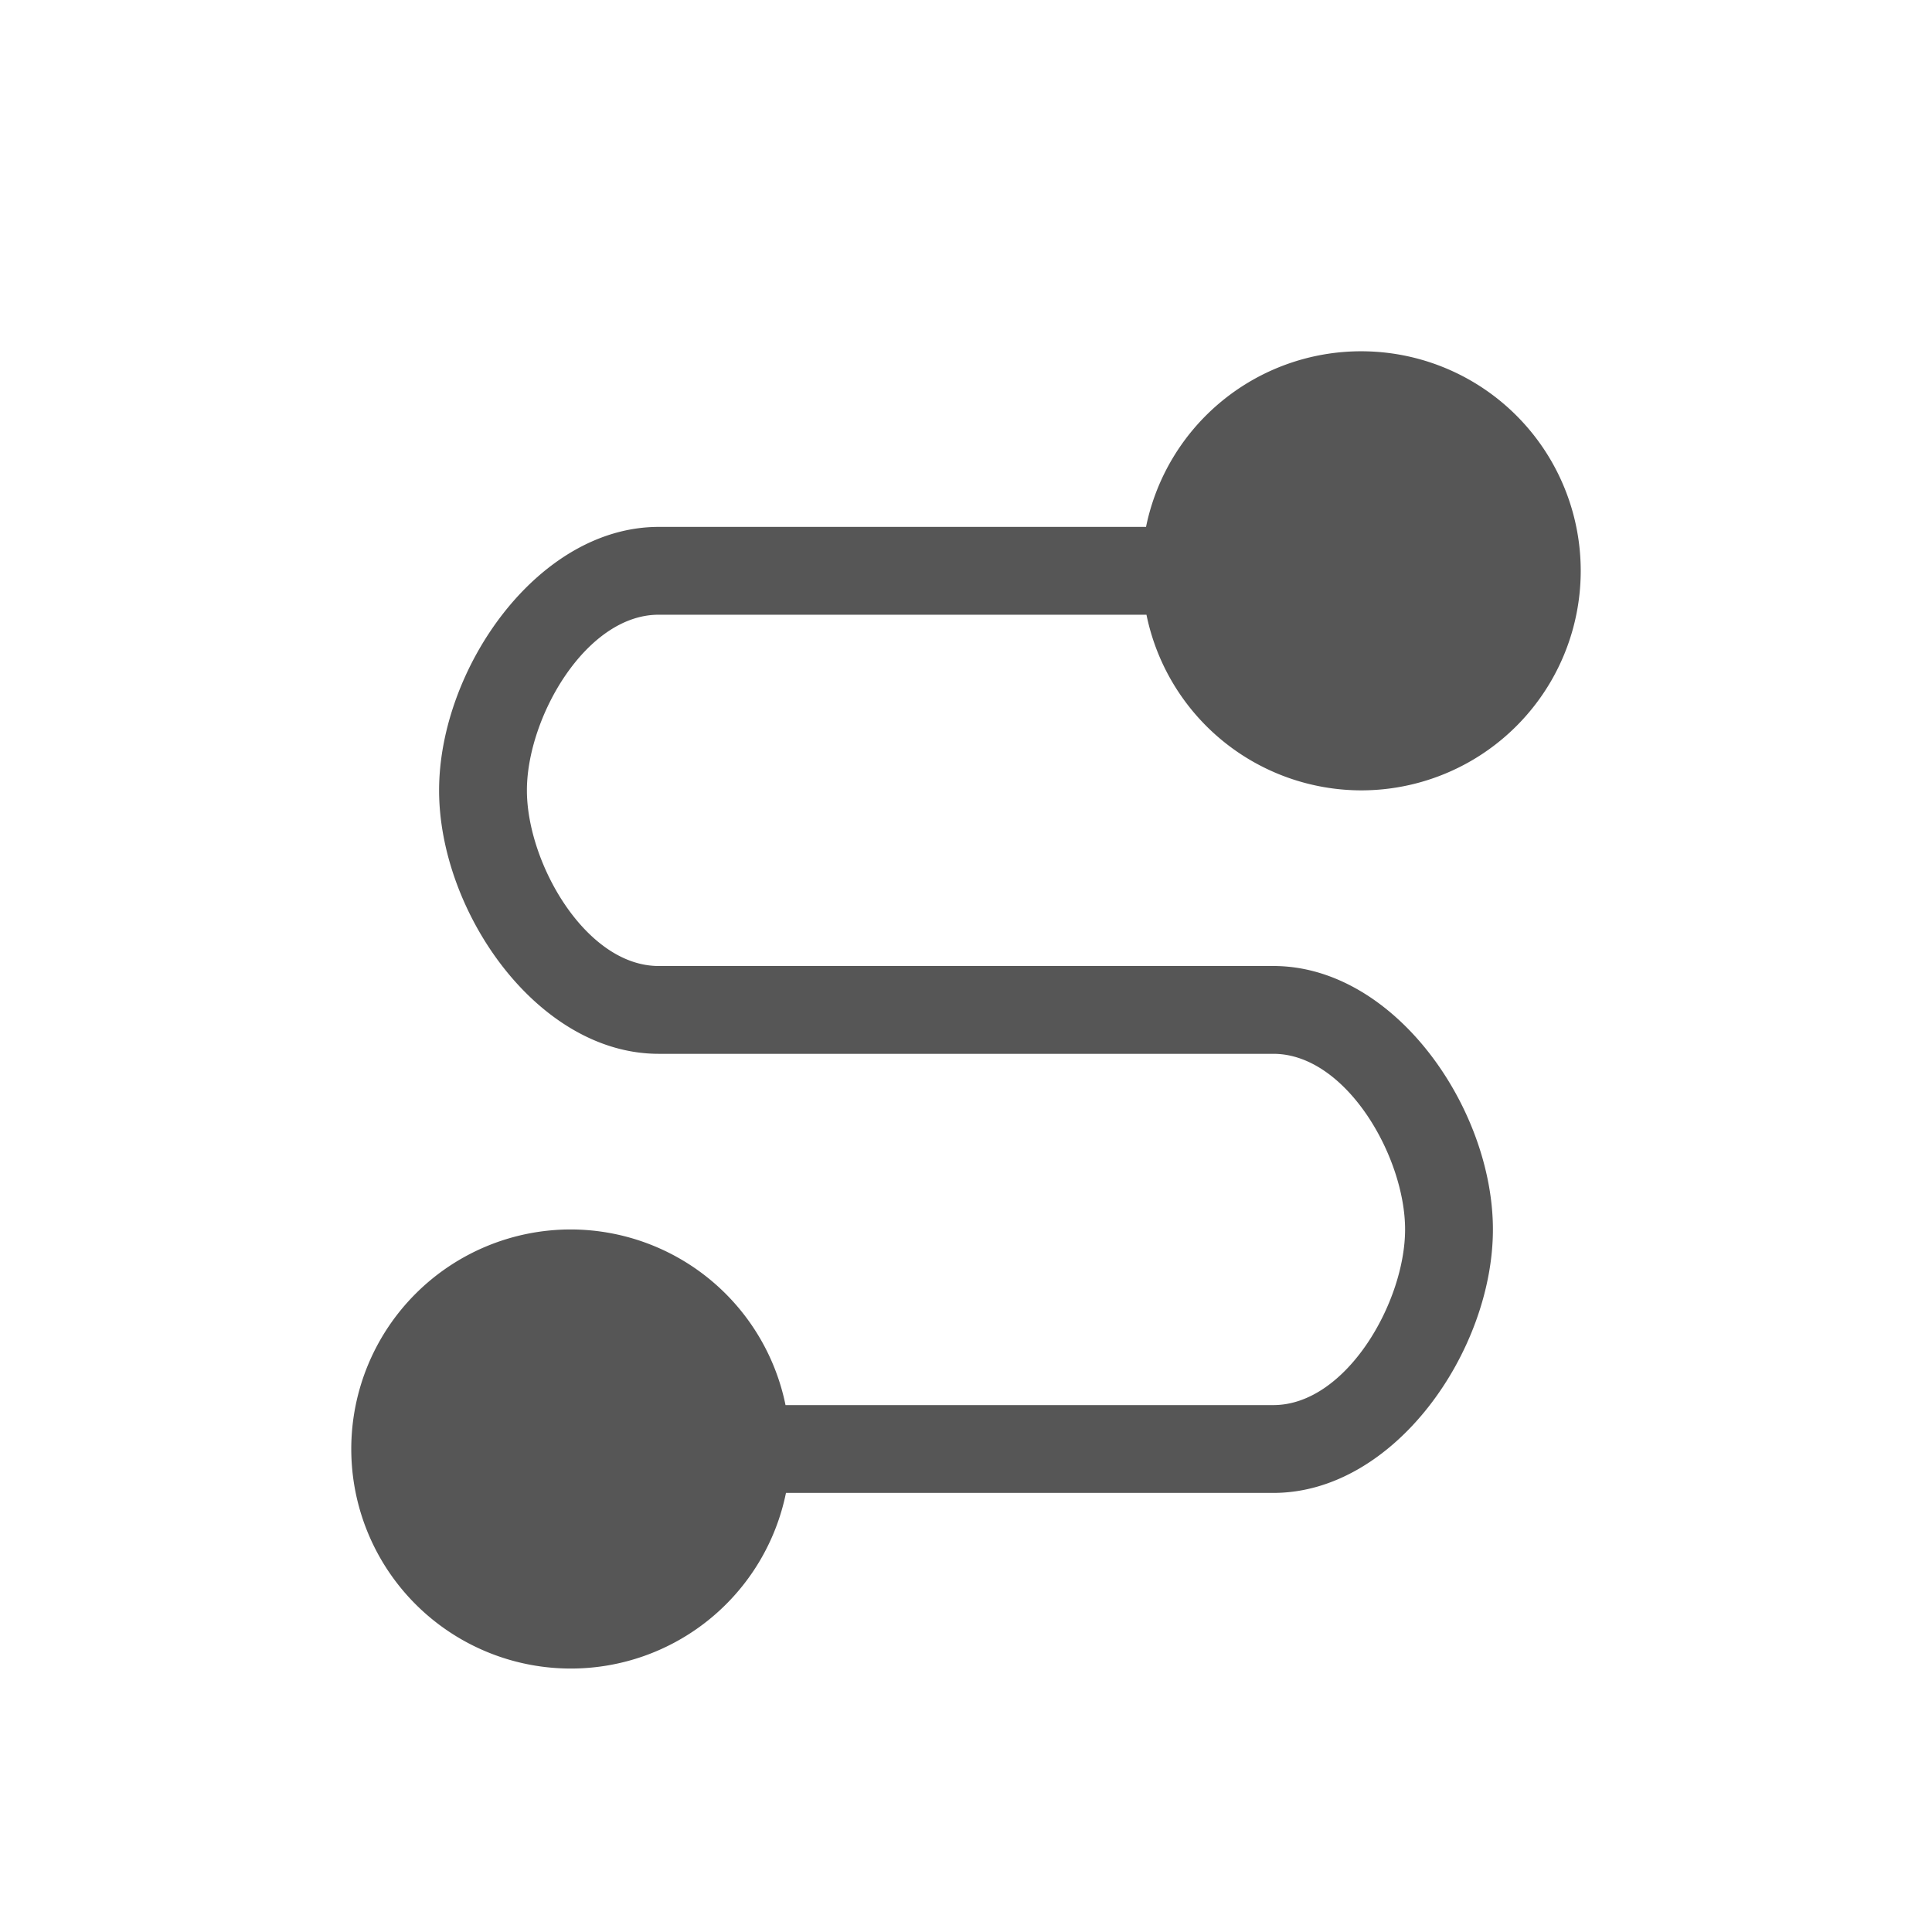 <svg xmlns="http://www.w3.org/2000/svg" width="22" height="22"><defs><style id="current-color-scheme" type="text/css"></style></defs><path d="M15.5 4a2.5 2.5 0 0 0-2.45 2H7.5C6.12 6 5 7.62 5 9s1.12 3 2.5 3h7c.828 0 1.5 1.172 1.5 2 0 .828-.672 2-1.5 2H8.945A2.5 2.5 0 0 0 6.5 14 2.5 2.5 0 0 0 4 16.5 2.5 2.5 0 0 0 6.5 19a2.5 2.5 0 0 0 2.45-2h5.55c1.381 0 2.5-1.619 2.5-3 0-1.38-1.119-3-2.5-3h-7C6.672 11 6 9.828 6 9c0-.828.672-2 1.5-2h5.555A2.5 2.5 0 0 0 15.5 9 2.5 2.5 0 0 0 18 6.5 2.5 2.5 0 0 0 15.5 4z" fill="currentColor" color="#565656"/></svg>